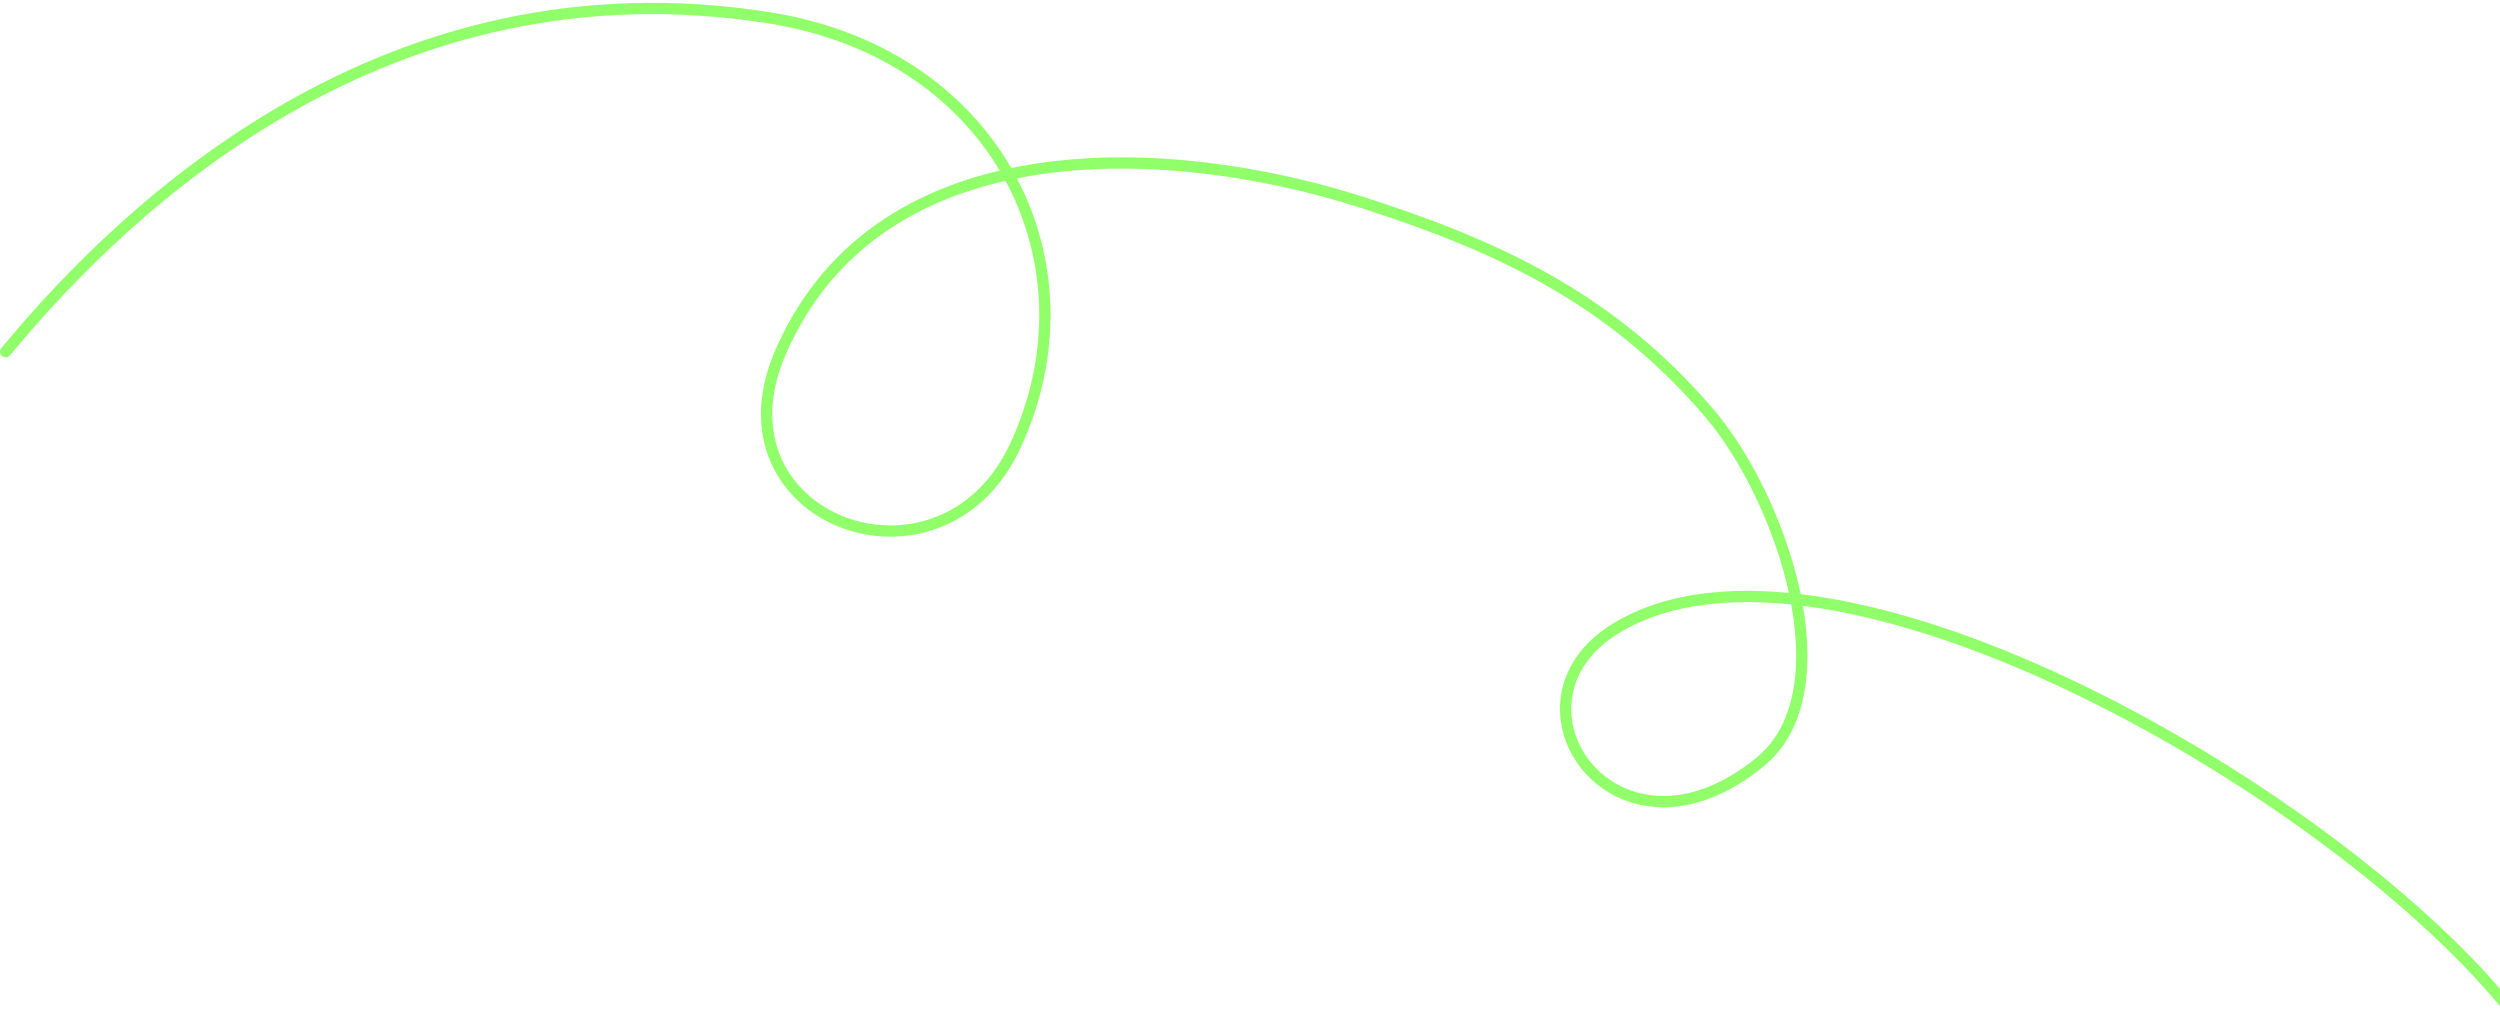 <svg width="887" height="363" viewBox="0 0 887 363" fill="none" xmlns="http://www.w3.org/2000/svg">
<path d="M0.458 123.531C-0.246 124.383 -0.125 125.644 0.727 126.347C1.578 127.05 2.839 126.93 3.542 126.078L0.458 123.531ZM272.582 6.267L272.272 8.243L272.582 6.267ZM360.124 158.42L361.935 159.269L360.124 158.42ZM277.004 124.805L275.171 124.004L277.004 124.805ZM483.035 71.728L482.424 73.632L483.035 71.728ZM606.389 146.477L607.909 145.178L606.389 146.477ZM624.516 270.322L625.784 271.869L624.516 270.322ZM573.229 222.996L572.185 221.29L573.229 222.996ZM890.426 361.234L891.66 362.808L894.808 360.34L893.574 358.766L890.426 361.234ZM3.542 126.078C47.25 73.138 138.631 -12.756 272.272 8.243L272.893 4.291C137.058 -17.053 44.392 70.317 0.458 123.531L3.542 126.078ZM272.272 8.243C353.232 20.964 387.798 94.673 358.313 157.571L361.935 159.269C392.579 93.898 356.419 17.416 272.893 4.291L272.272 8.243ZM358.313 157.571C345.501 184.901 319.362 191.046 299.557 183.353C289.639 179.5 281.364 172.195 277.106 162.369C272.861 152.573 272.518 140.064 278.836 125.605L275.171 124.004C268.473 139.332 268.689 153.007 273.435 163.959C278.168 174.881 287.316 182.889 298.109 187.081C319.727 195.479 348.164 188.645 361.935 159.269L358.313 157.571ZM278.836 125.605C296.166 85.948 330.37 67.654 368.71 61.911C407.108 56.159 449.451 63.052 482.424 73.632L483.646 69.823C450.301 59.123 407.312 52.084 368.117 57.955C328.864 63.835 293.212 82.719 275.171 124.004L278.836 125.605ZM482.424 73.632C529.151 88.626 569.868 106.828 604.869 147.777L607.909 145.178C572.201 103.4 530.651 84.906 483.646 69.823L482.424 73.632ZM604.869 147.777C617.677 162.761 629.75 187.12 634.798 210.823C639.877 234.673 637.681 256.951 623.249 268.775L625.784 271.869C642.07 258.526 643.853 234.141 638.71 209.99C633.536 185.692 621.187 160.712 607.909 145.178L604.869 147.777ZM623.249 268.775C610.726 279.035 598.865 282.76 588.847 282.388C578.824 282.015 570.471 277.539 564.909 271.065C559.337 264.579 556.588 256.117 557.733 247.767C558.873 239.461 563.897 231.057 574.274 224.701L572.185 221.29C560.898 228.203 555.09 237.603 553.77 247.223C552.456 256.801 555.62 266.39 561.875 273.671C568.14 280.964 577.528 285.97 588.699 286.385C599.876 286.8 612.663 282.619 625.784 271.869L623.249 268.775ZM574.274 224.701C592.628 213.46 617.645 211.303 646.099 215.857C674.514 220.404 706.081 231.6 737.27 246.707C799.686 276.939 860.162 322.621 890.426 361.234L893.574 358.766C862.825 319.534 801.792 273.515 739.014 243.107C707.606 227.894 675.654 216.535 646.731 211.907C617.848 207.285 591.707 209.333 572.185 221.29L574.274 224.701Z" fill="#91FF6A"/>
</svg>
